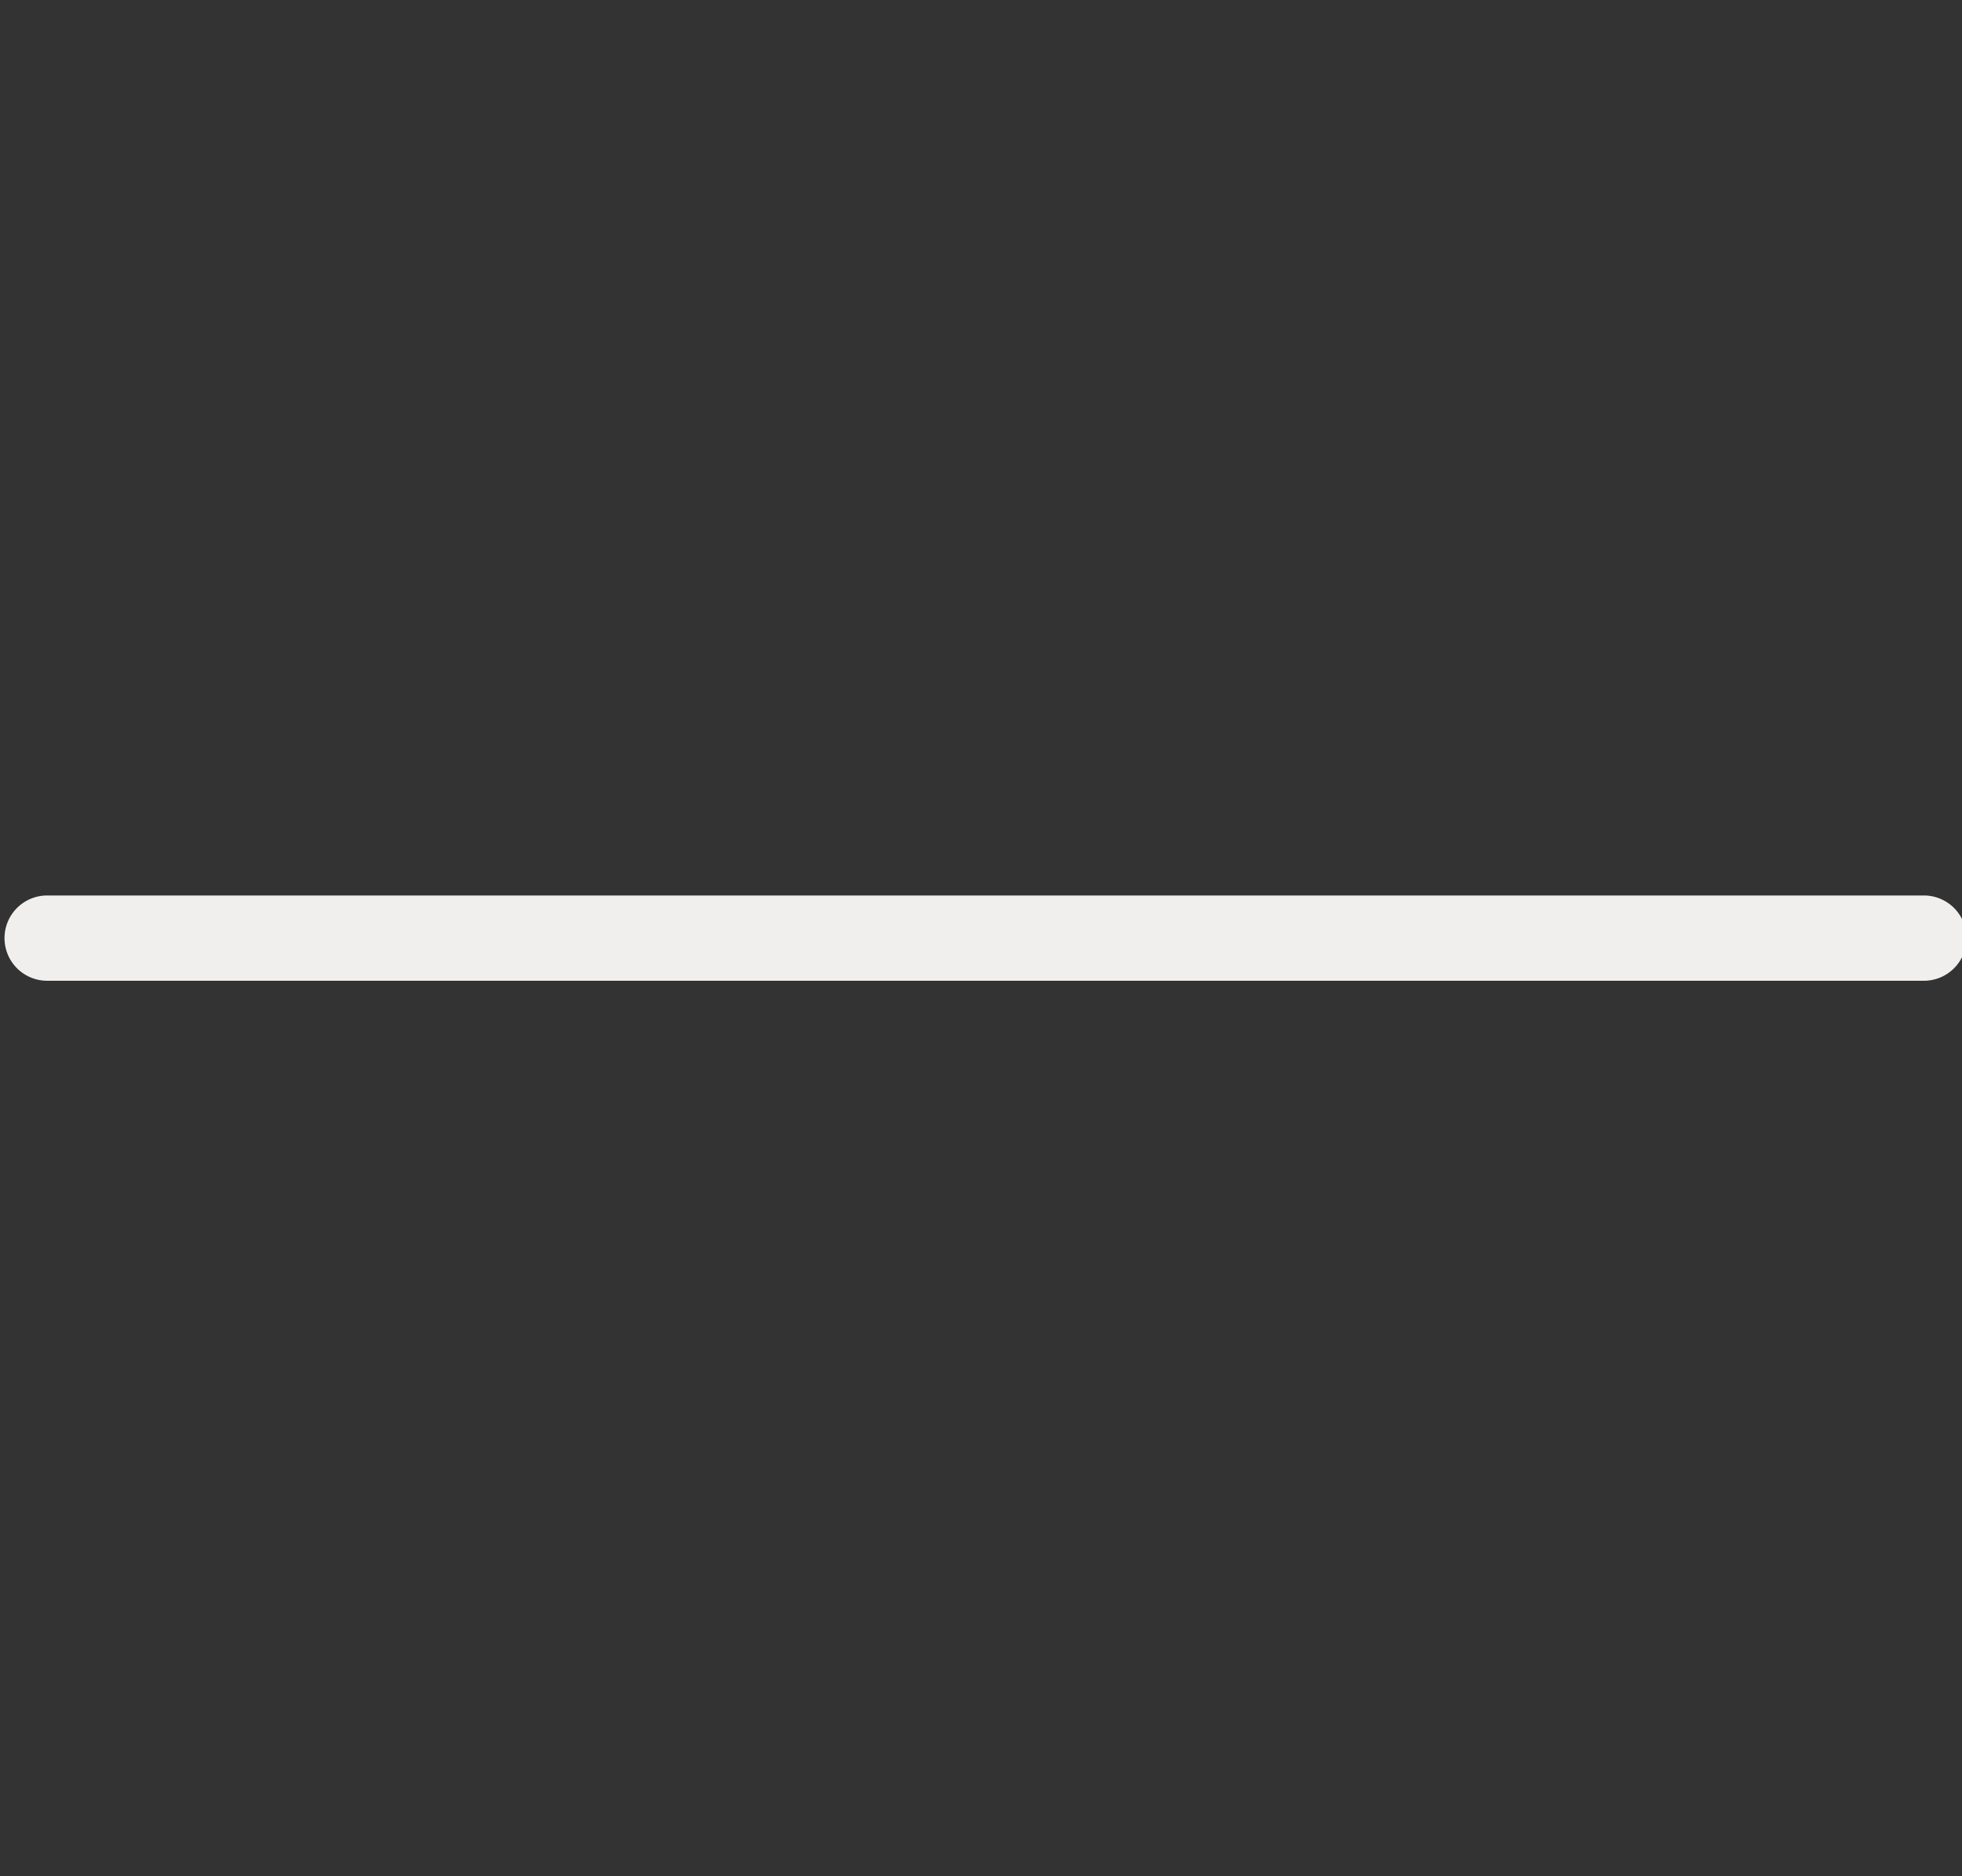 <?xml version="1.0" encoding="UTF-8" standalone="no"?>
<svg
   width="23"
   height="22"
   viewBox="0 0 23 22"
   fill="none"
   version="1.1"
   id="svg1"
   sodipodi:docname="minus.svg"
   inkscape:version="1.3.2 (091e20e, 2023-11-25, custom)"
   xmlns:inkscape="http://www.inkscape.org/namespaces/inkscape"
   xmlns:sodipodi="http://sodipodi.sourceforge.net/DTD/sodipodi-0.dtd"
   xmlns="http://www.w3.org/2000/svg"
   xmlns:svg="http://www.w3.org/2000/svg">
  <rect x="0" y="0" width="23" height="22" fill="#333333" stroke="none"/>
  <defs
     id="defs1" />
  <sodipodi:namedview
     id="namedview1"
     pagecolor="#ffffff"
     bordercolor="#cccccc"
     borderopacity="1"
     inkscape:showpageshadow="0"
     inkscape:pageopacity="1"
     inkscape:pagecheckerboard="0"
     inkscape:deskcolor="#d1d1d1"
     inkscape:zoom="53.681818"
     inkscape:cx="11.493649"
     inkscape:cy="11"
     inkscape:window-width="3440"
     inkscape:window-height="1377"
     inkscape:window-x="-8"
     inkscape:window-y="-8"
     inkscape:window-maximized="1"
     inkscape:current-layer="svg1" />
  <path
     style="color:#000000;fill:#f1efee;stroke-linecap:round;stroke-linejoin:round;-inkscape-stroke:none"
     d="m 0.553,10.5 a 0.5,0.5 0 0 0 -0.5,0.5 0.5,0.5 0 0 0 0.5,0.5 H 22.553 a 0.5,0.5 0 0 0 0.5,-0.5 0.5,0.5 0 0 0 -0.5,-0.5 z"
     id="path1" />
</svg>
